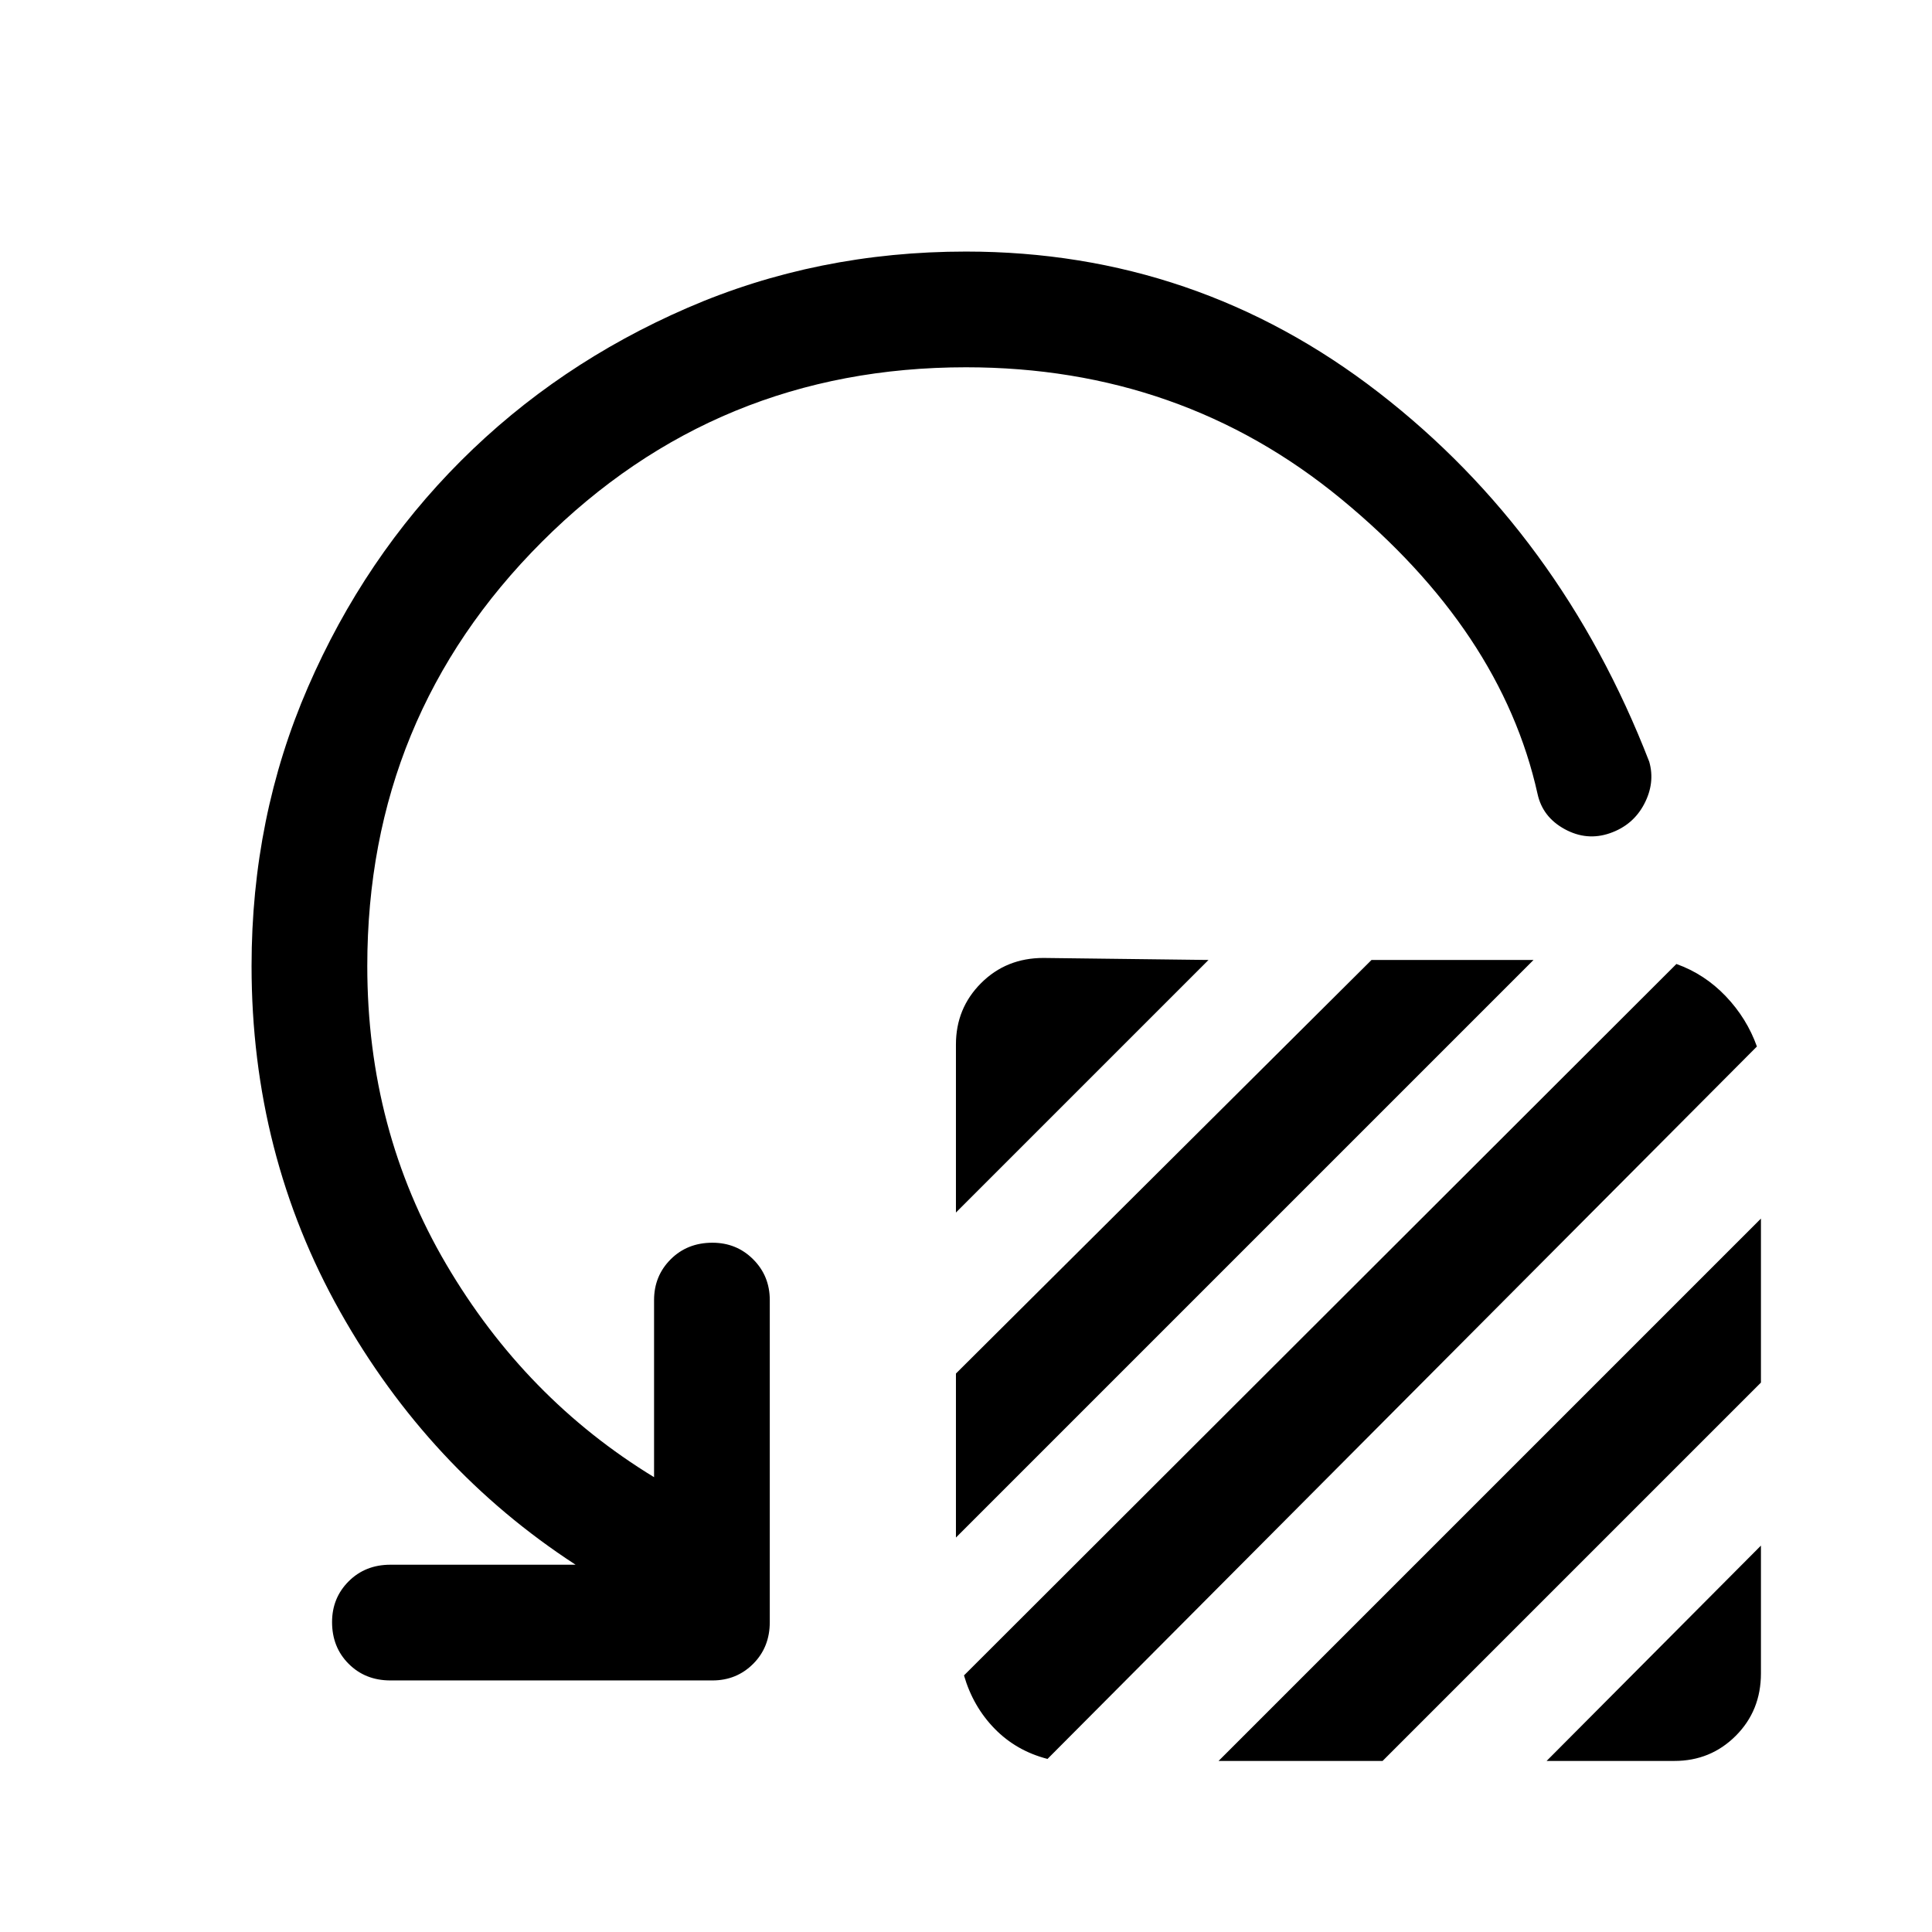 <svg xmlns="http://www.w3.org/2000/svg" height="48" viewBox="0 -960 960 960" width="48"><path d="M475-357.5V-441q0-18 12.5-30.5t31-12.5l82 1L475-357.5Zm0 161.5v-81.5L681.5-483H762L475-196Zm4 68.5L833-481q14 5 24.5 16t15.5 25L520.5-86q-15.5-4-26.25-15T479-127.5ZM605.5-85 875-354.5v81.5L687-85h-81.5Zm163 0L875-192v63.5q0 18.5-12.5 31T832-85h-63.5ZM480-777.5q-124 0-210.75 86.75T182.5-480q0 81.5 39.25 148.25T325-226v-88q0-12 8.25-20.25T354-342.5q12 0 20.25 8.25T382.5-314v160q0 12.5-8.25 20.75T354-125H194q-12.5 0-20.75-8.25T165-154q0-12 8.25-20.25T194-182.5h92Q213-230 169-308.25T125-480q0-74 28-138.5T229-731q48-48 112.5-76T480-835q114.5 0 205 70t134.5 183.5q3 10.5-2.5 21T800-546q-11.5 4-22.5-2T764-565.5q-18-81-97.5-146.5T480-777.5Z"/></svg>